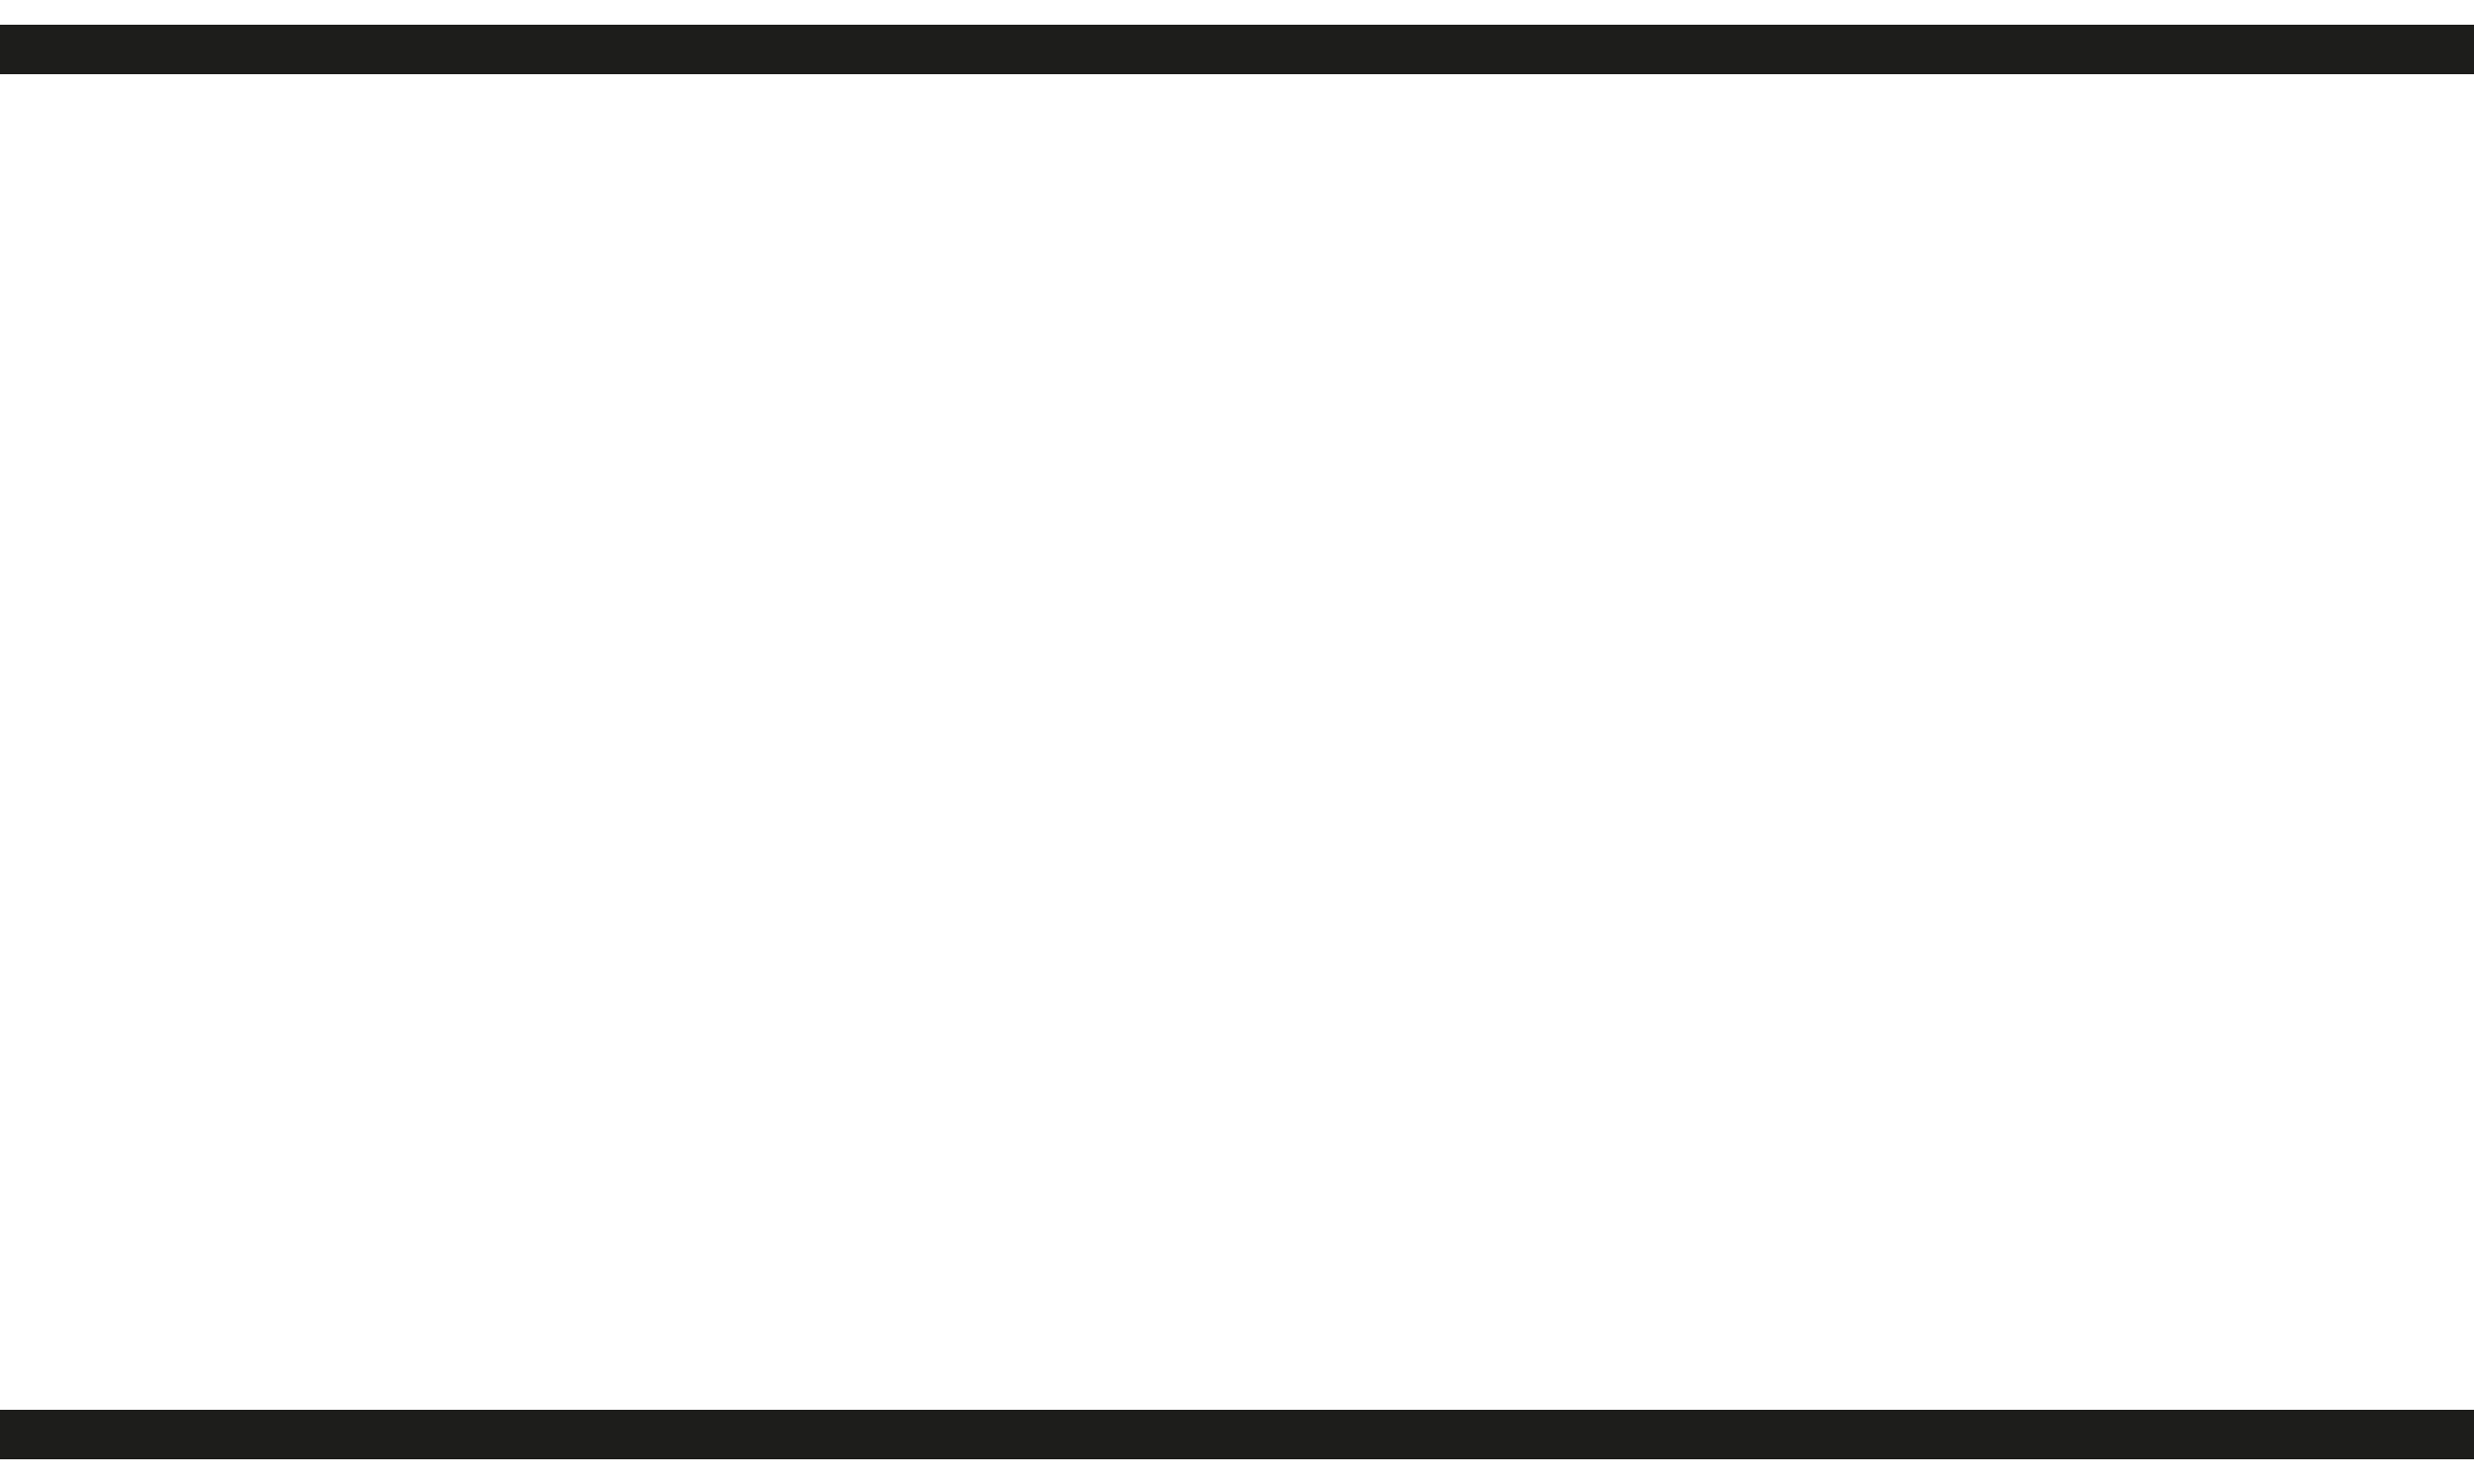 <svg id="Layer_1" data-name="Layer 1" xmlns="http://www.w3.org/2000/svg" viewBox="0 0 500 300"><defs><style>.cls-1{fill:none;stroke:#1d1d1b;stroke-miterlimit:10;stroke-width:10px;}</style></defs><line class="cls-1" y1="10" x2="500" y2="10"/><line class="cls-1" y1="290" x2="500" y2="290"/></svg>